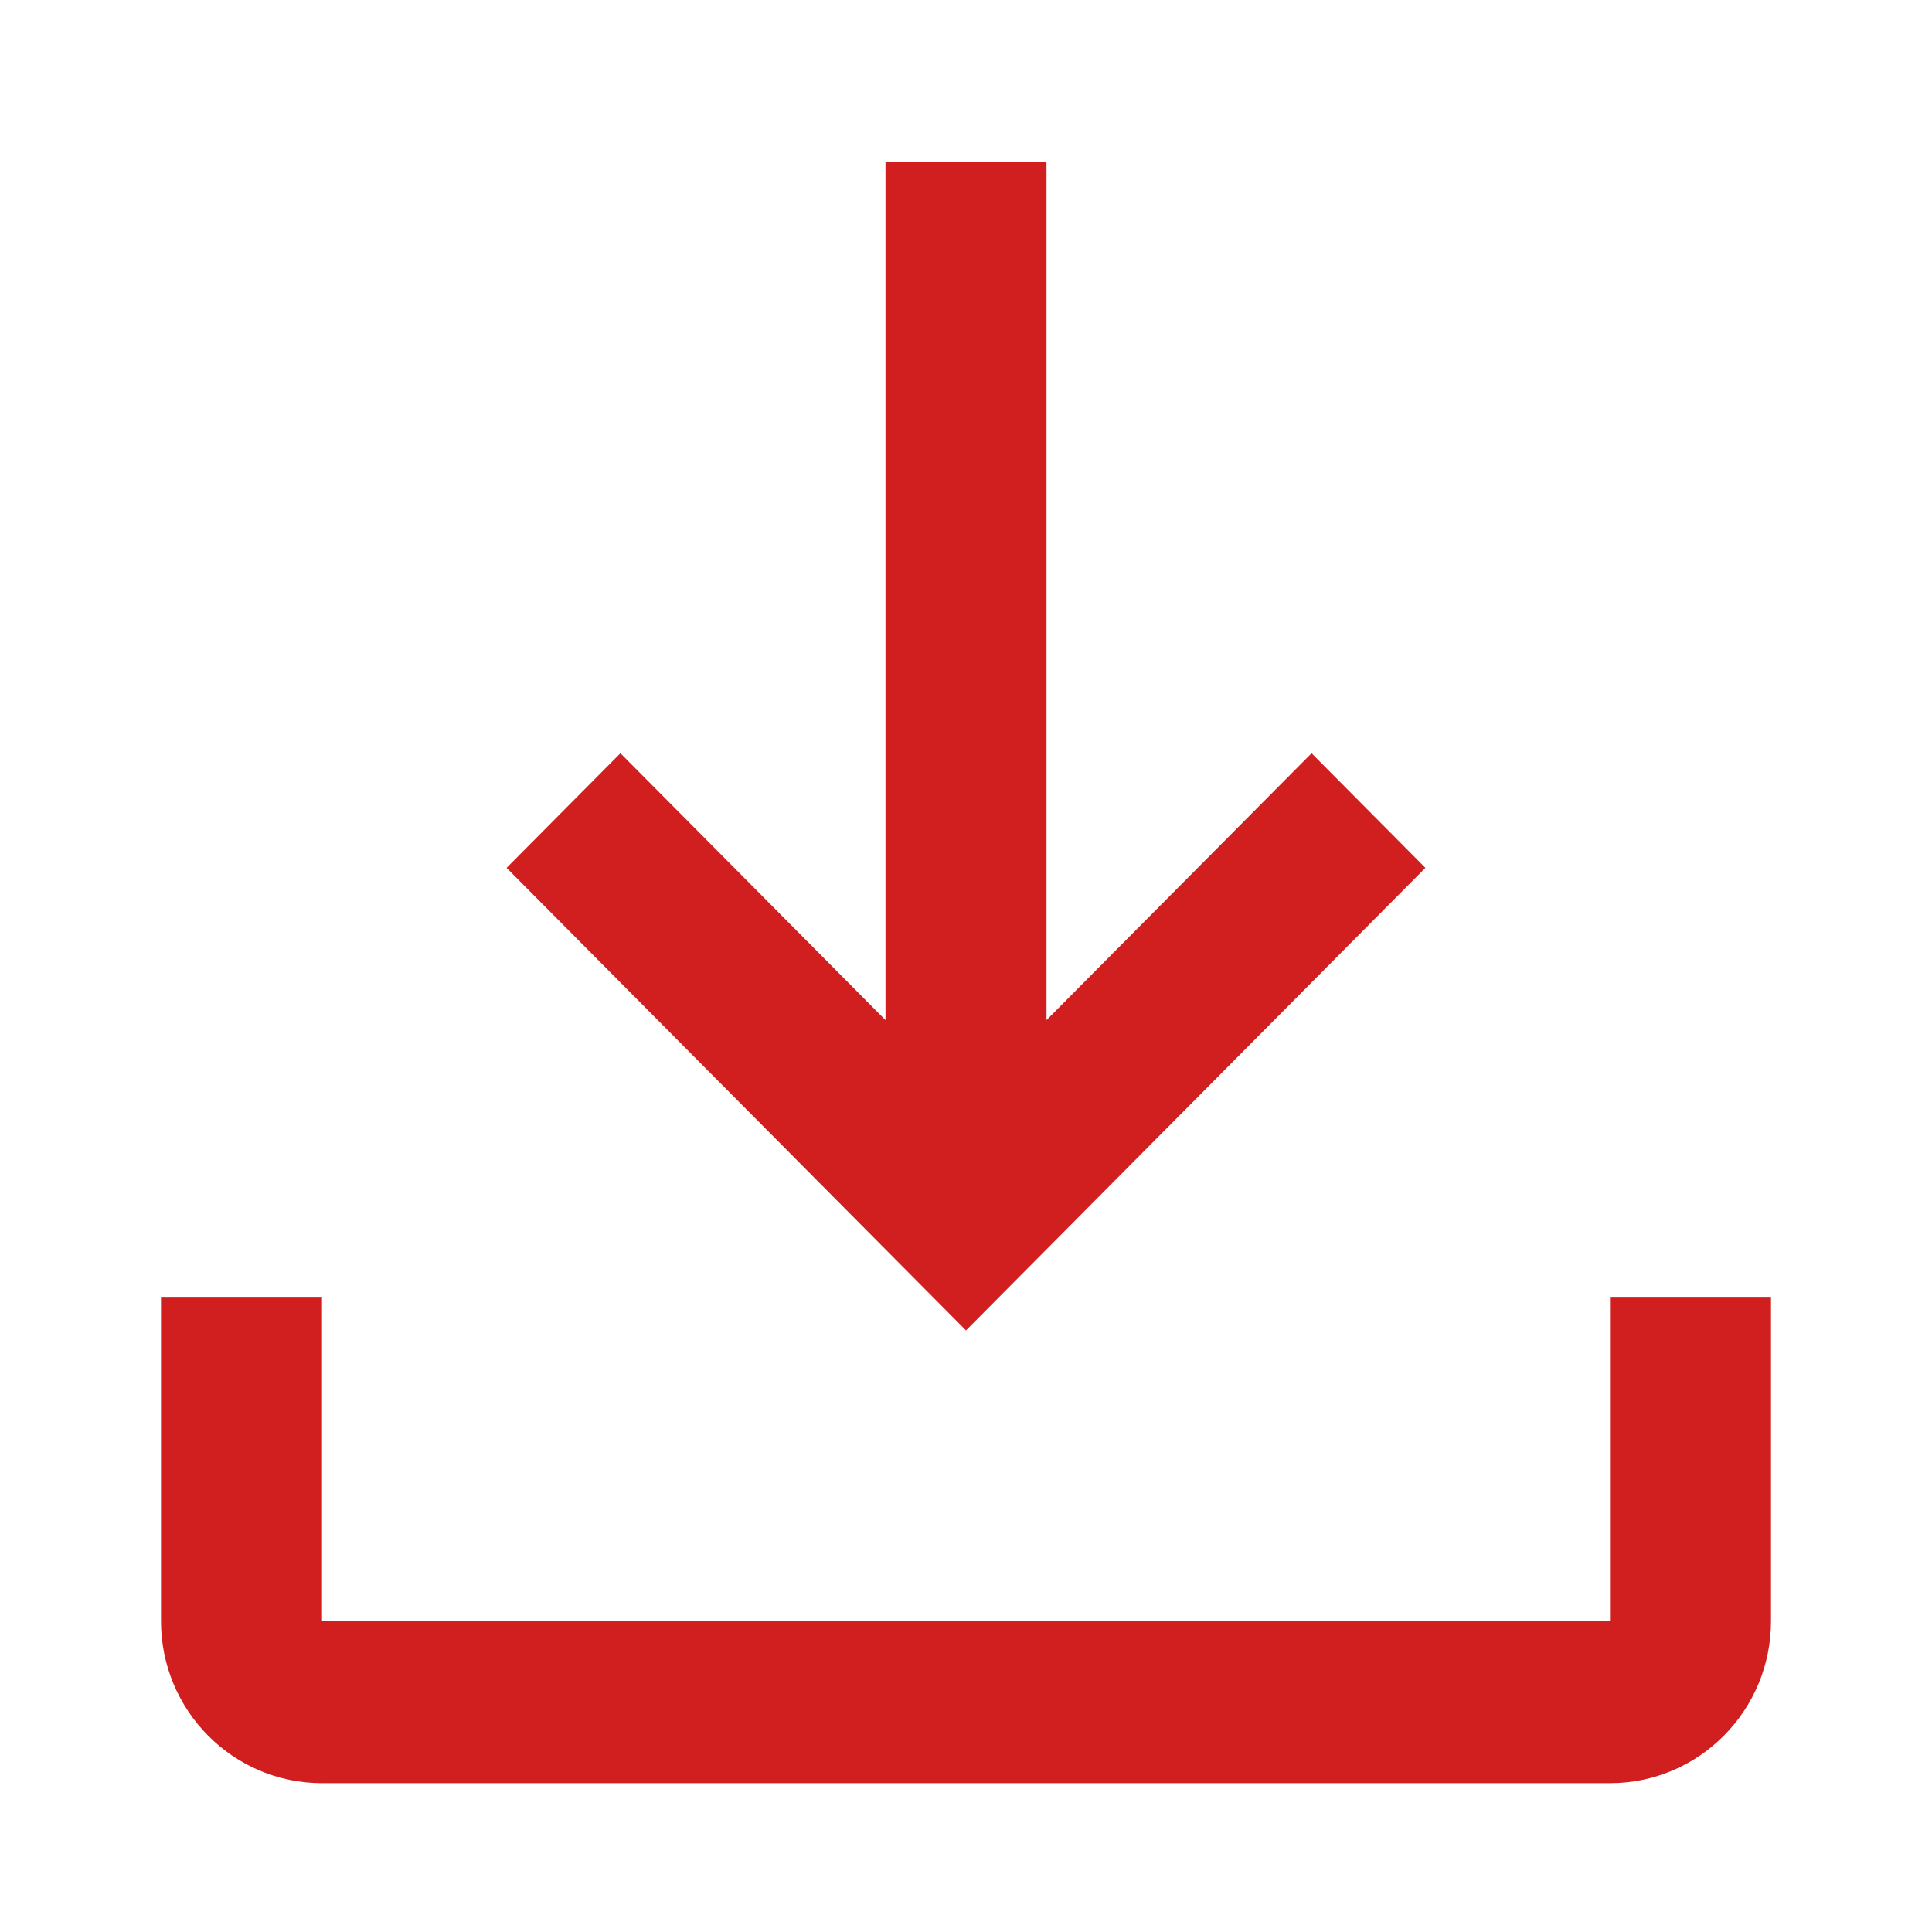 <svg width="24" height="24" viewBox="0 0 24 24" fill="none" xmlns="http://www.w3.org/2000/svg">
<path fill-rule="evenodd" clip-rule="evenodd" d="M16.293 9.357L13 12.672V2.014H11V12.672L7.707 9.357L6.293 10.781L12 16.527L17.707 10.781L16.293 9.357ZM22 20.138V16.11H20V20.138H4V16.11H2V20.138C2 21.25 2.895 22.151 4 22.151H20C21.105 22.151 22 21.25 22 20.138Z" fill="#D11F1F"/>
</svg>
